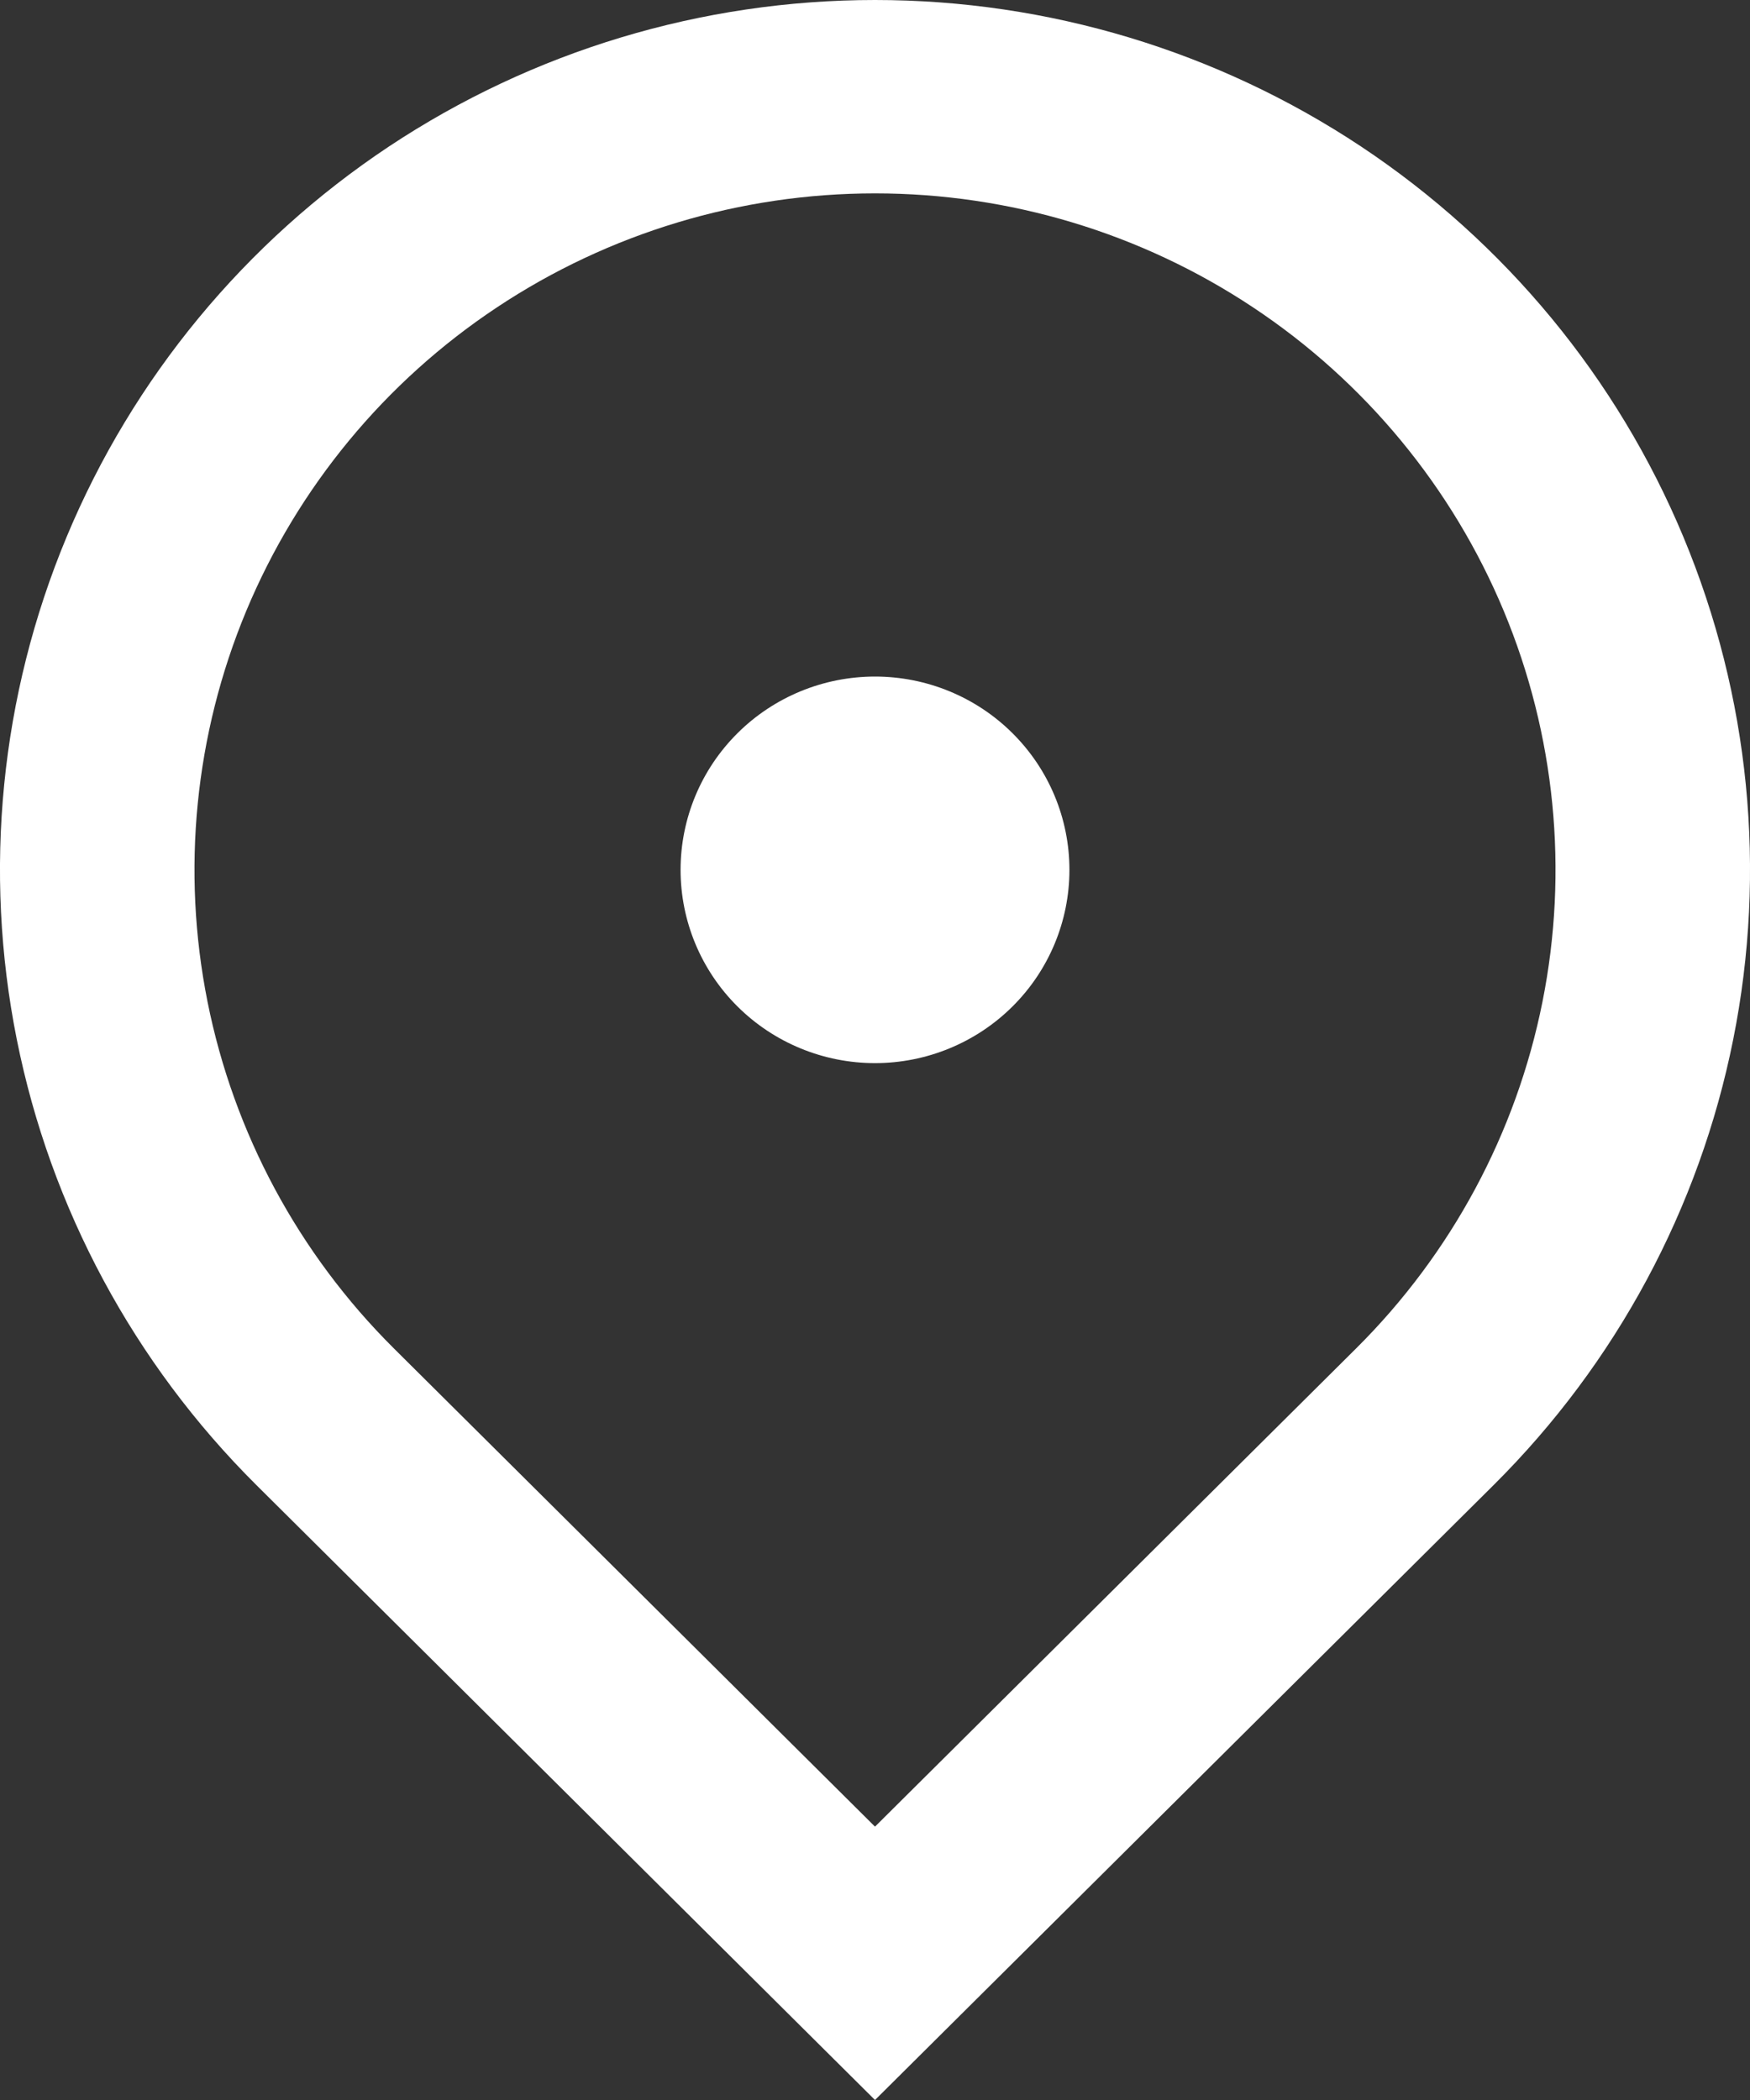 <svg width="20" height="24" viewBox="0 0 20 24" fill="none" xmlns="http://www.w3.org/2000/svg" xmlns:xlink="http://www.w3.org/1999/xlink">
<rect x="0" y="0" width="20" height="24" fill="#333333" stroke="none"/>
<path d="M10,24L2.929,16.971C1.53,15.58 0.578,13.809 0.192,11.88C-0.194,9.952 0.004,7.953 0.761,6.137C1.518,4.32 2.8,2.768 4.444,1.675C6.089,0.583 8.022,0 10,0C11.978,0 13.911,0.583 15.556,1.675C17.2,2.768 18.482,4.32 19.239,6.137C19.996,7.953 20.194,9.952 19.808,11.88C19.422,13.809 18.47,15.58 17.071,16.971L10,24ZM15.5,15.409C16.588,14.327 17.328,12.95 17.628,11.45C17.928,9.95 17.774,8.395 17.186,6.983C16.597,5.57 15.6,4.362 14.321,3.513C13.042,2.663 11.538,2.21 10,2.21C8.462,2.21 6.958,2.663 5.679,3.513C4.4,4.362 3.403,5.57 2.814,6.983C2.226,8.395 2.072,9.95 2.372,11.45C2.672,12.95 3.412,14.327 4.5,15.409L10,20.876L15.5,15.409L15.5,15.409ZM10,12.15C9.411,12.15 8.845,11.917 8.429,11.503C8.012,11.089 7.778,10.527 7.778,9.941C7.778,9.355 8.012,8.793 8.429,8.379C8.845,7.965 9.411,7.732 10,7.732C10.589,7.732 11.155,7.965 11.571,8.379C11.988,8.793 12.222,9.355 12.222,9.941C12.222,10.527 11.988,11.089 11.571,11.503C11.155,11.917 10.589,12.15 10,12.15Z" fill="#FFFFFF"/>
</svg>

